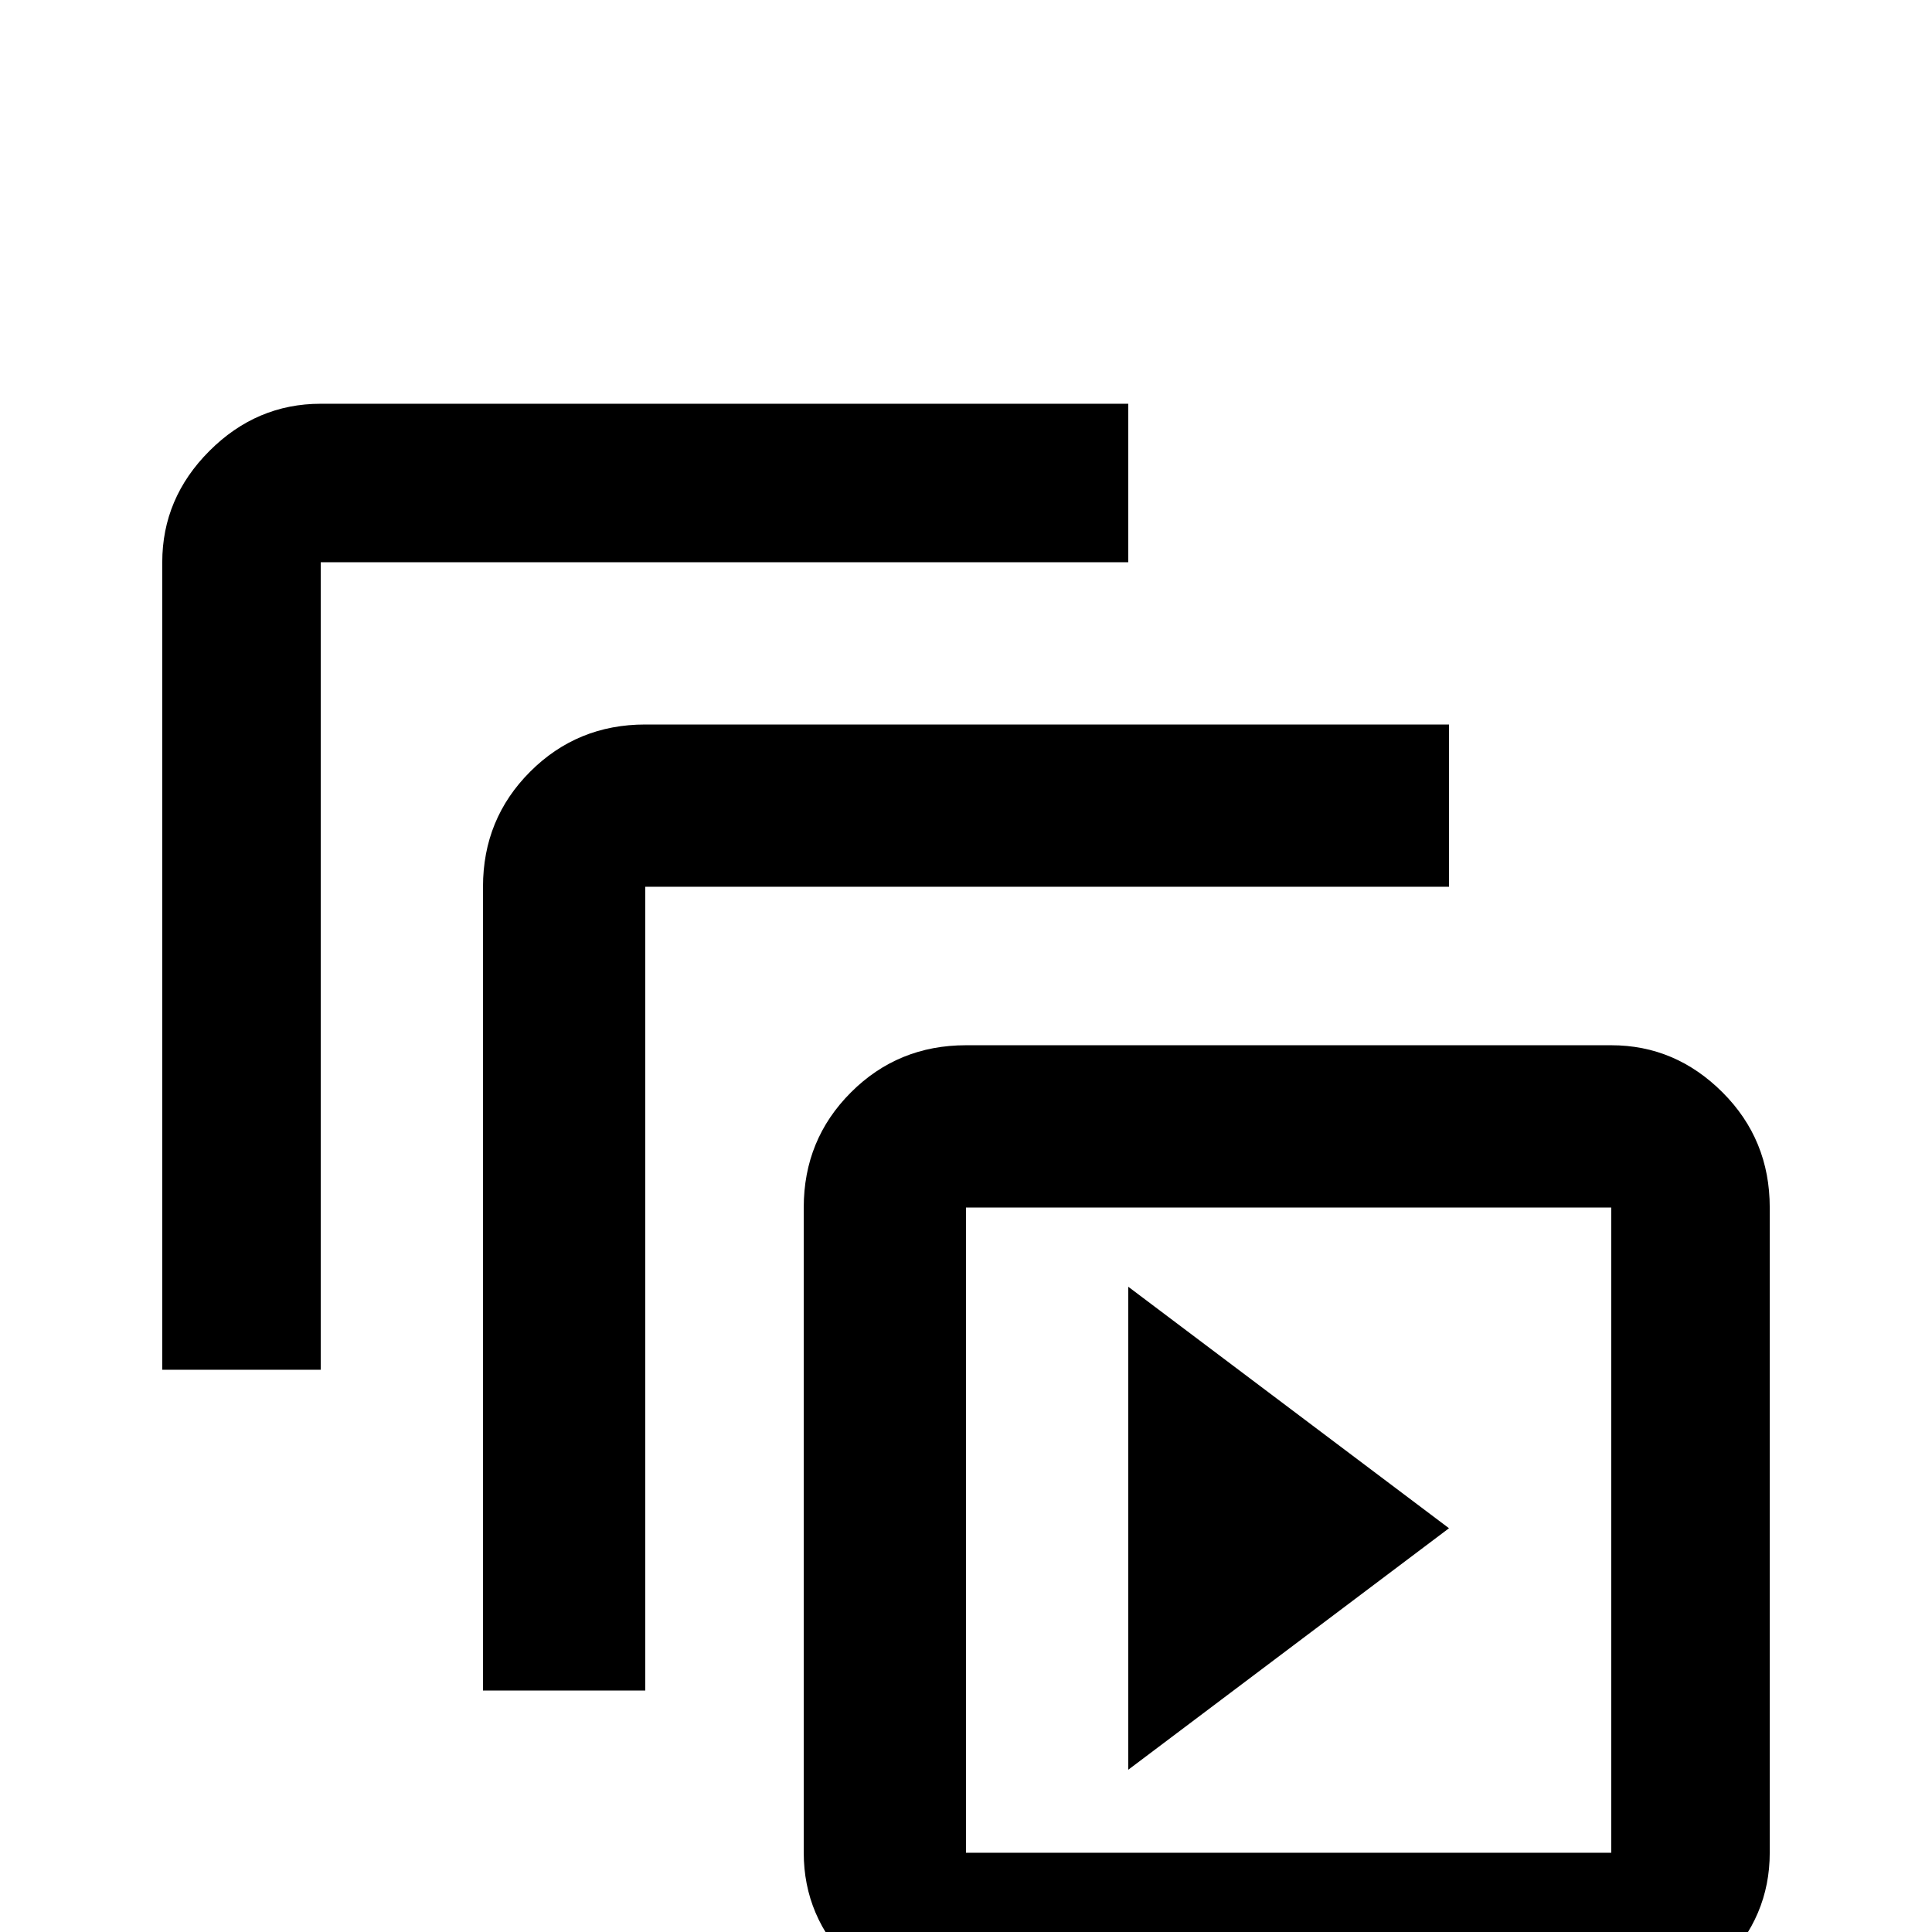 <svg xmlns="http://www.w3.org/2000/svg" viewBox="0 -512 512 512">
	<path fill="#000000" d="M85 -405Q68 -405 55.5 -392.5Q43 -380 43 -363V-149H85V-363H299V-405ZM171 -320Q153 -320 140.5 -307.5Q128 -295 128 -277V-64H171V-277H384V-320ZM427 -192V-21H256V-192ZM427 -235H256Q238 -235 225.5 -222.5Q213 -210 213 -192V-21Q213 -4 225.5 8.5Q238 21 256 21H427Q444 21 456.5 8.5Q469 -4 469 -21V-192Q469 -210 456.5 -222.5Q444 -235 427 -235ZM299 -171V-43L384 -107Z"/>
</svg>